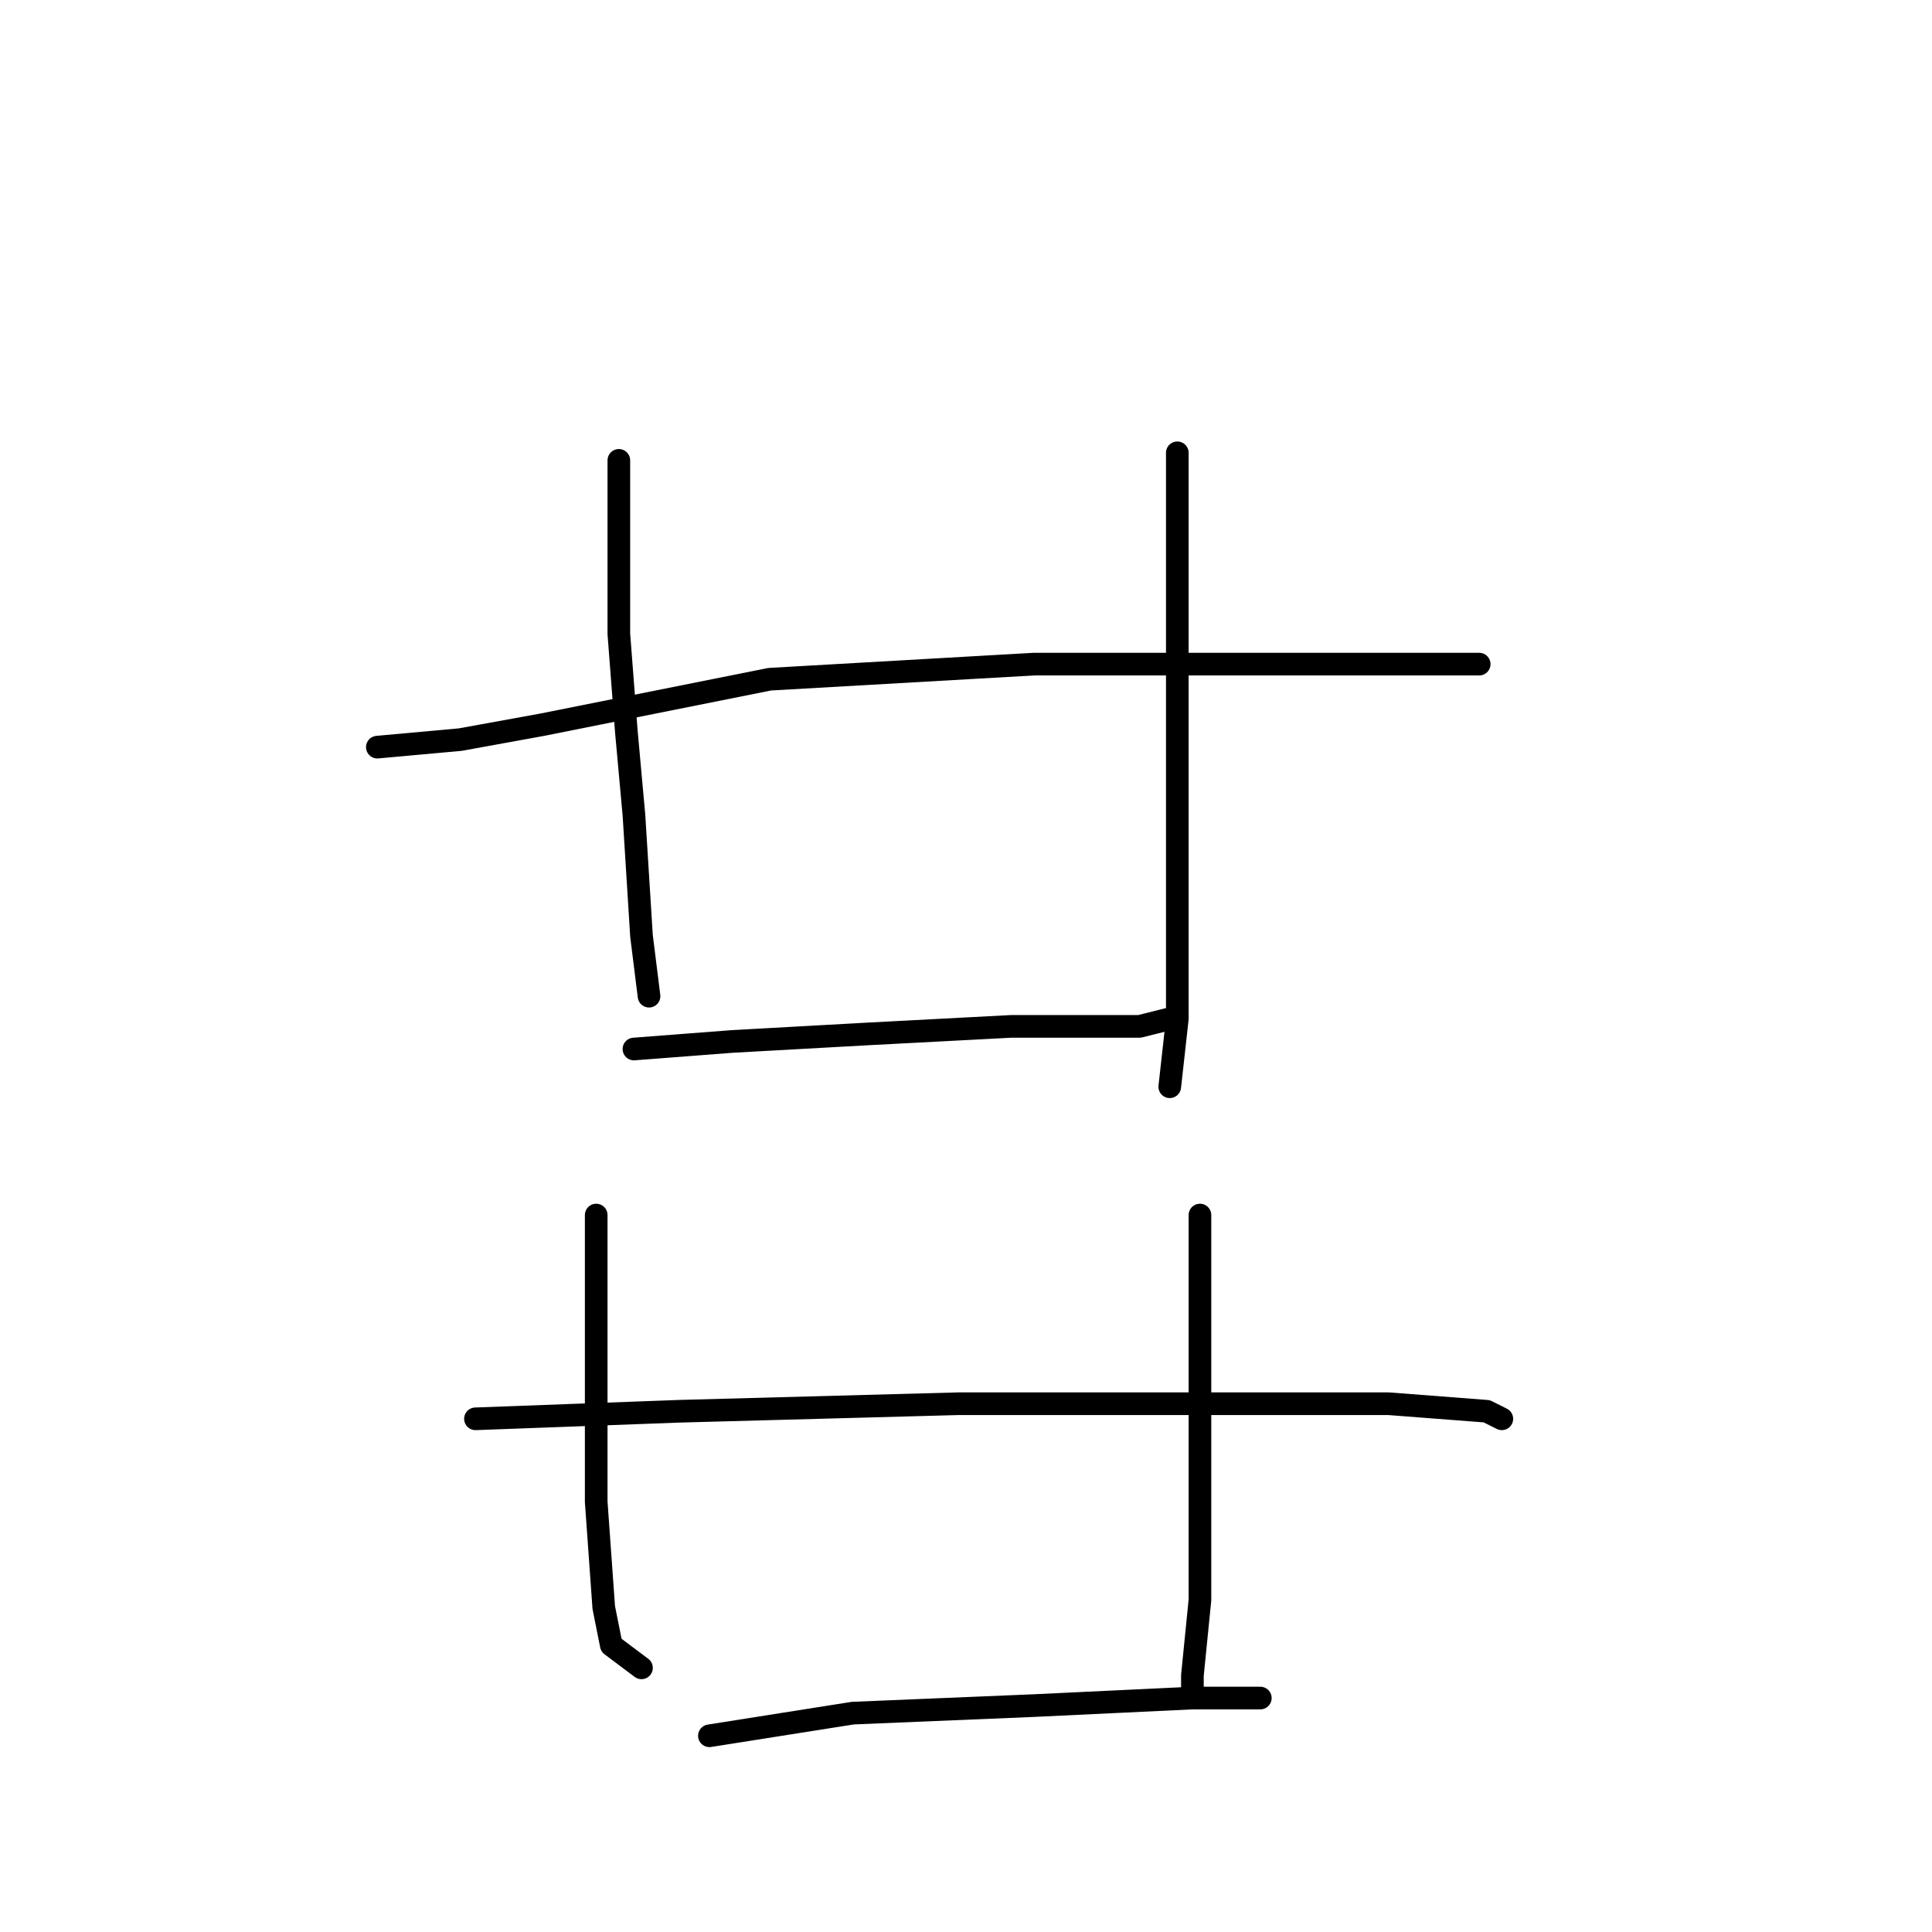 <?xml version="1.0" standalone="no"?>
    <svg width="256" height="256" xmlns="http://www.w3.org/2000/svg" version="1.1">
    <polyline stroke="black" stroke-width="3" stroke-linecap="round" fill="transparent" stroke-linejoin="round" points="82 61 82 68 82 84 83 97 84 108 85 124 86 132 86 132 " />
        <polyline stroke="black" stroke-width="3" stroke-linecap="round" fill="transparent" stroke-linejoin="round" points="156 60 156 69 156 100 156 111 156 119 156 135 155 144 155 144 " />
        <polyline stroke="black" stroke-width="3" stroke-linecap="round" fill="transparent" stroke-linejoin="round" points="50 99 61 98 72 96 102 90 137 88 165 88 186 88 196 88 196 88 " />
        <polyline stroke="black" stroke-width="3" stroke-linecap="round" fill="transparent" stroke-linejoin="round" points="84 139 97 138 115 137 134 136 151 136 155 135 155 135 " />
        <polyline stroke="black" stroke-width="3" stroke-linecap="round" fill="transparent" stroke-linejoin="round" points="79 161 79 167 79 191 79 199 80 213 81 218 85 221 85 221 " />
        <polyline stroke="black" stroke-width="3" stroke-linecap="round" fill="transparent" stroke-linejoin="round" points="159 161 159 166 159 172 159 189 159 205 159 212 158 222 158 225 158 225 " />
        <polyline stroke="black" stroke-width="3" stroke-linecap="round" fill="transparent" stroke-linejoin="round" points="63 188 90 187 127 186 146 186 173 186 184 186 197 187 199 188 199 188 " />
        <polyline stroke="black" stroke-width="3" stroke-linecap="round" fill="transparent" stroke-linejoin="round" points="94 230 113 227 137 226 158 225 167 225 167 225 " />
        </svg>